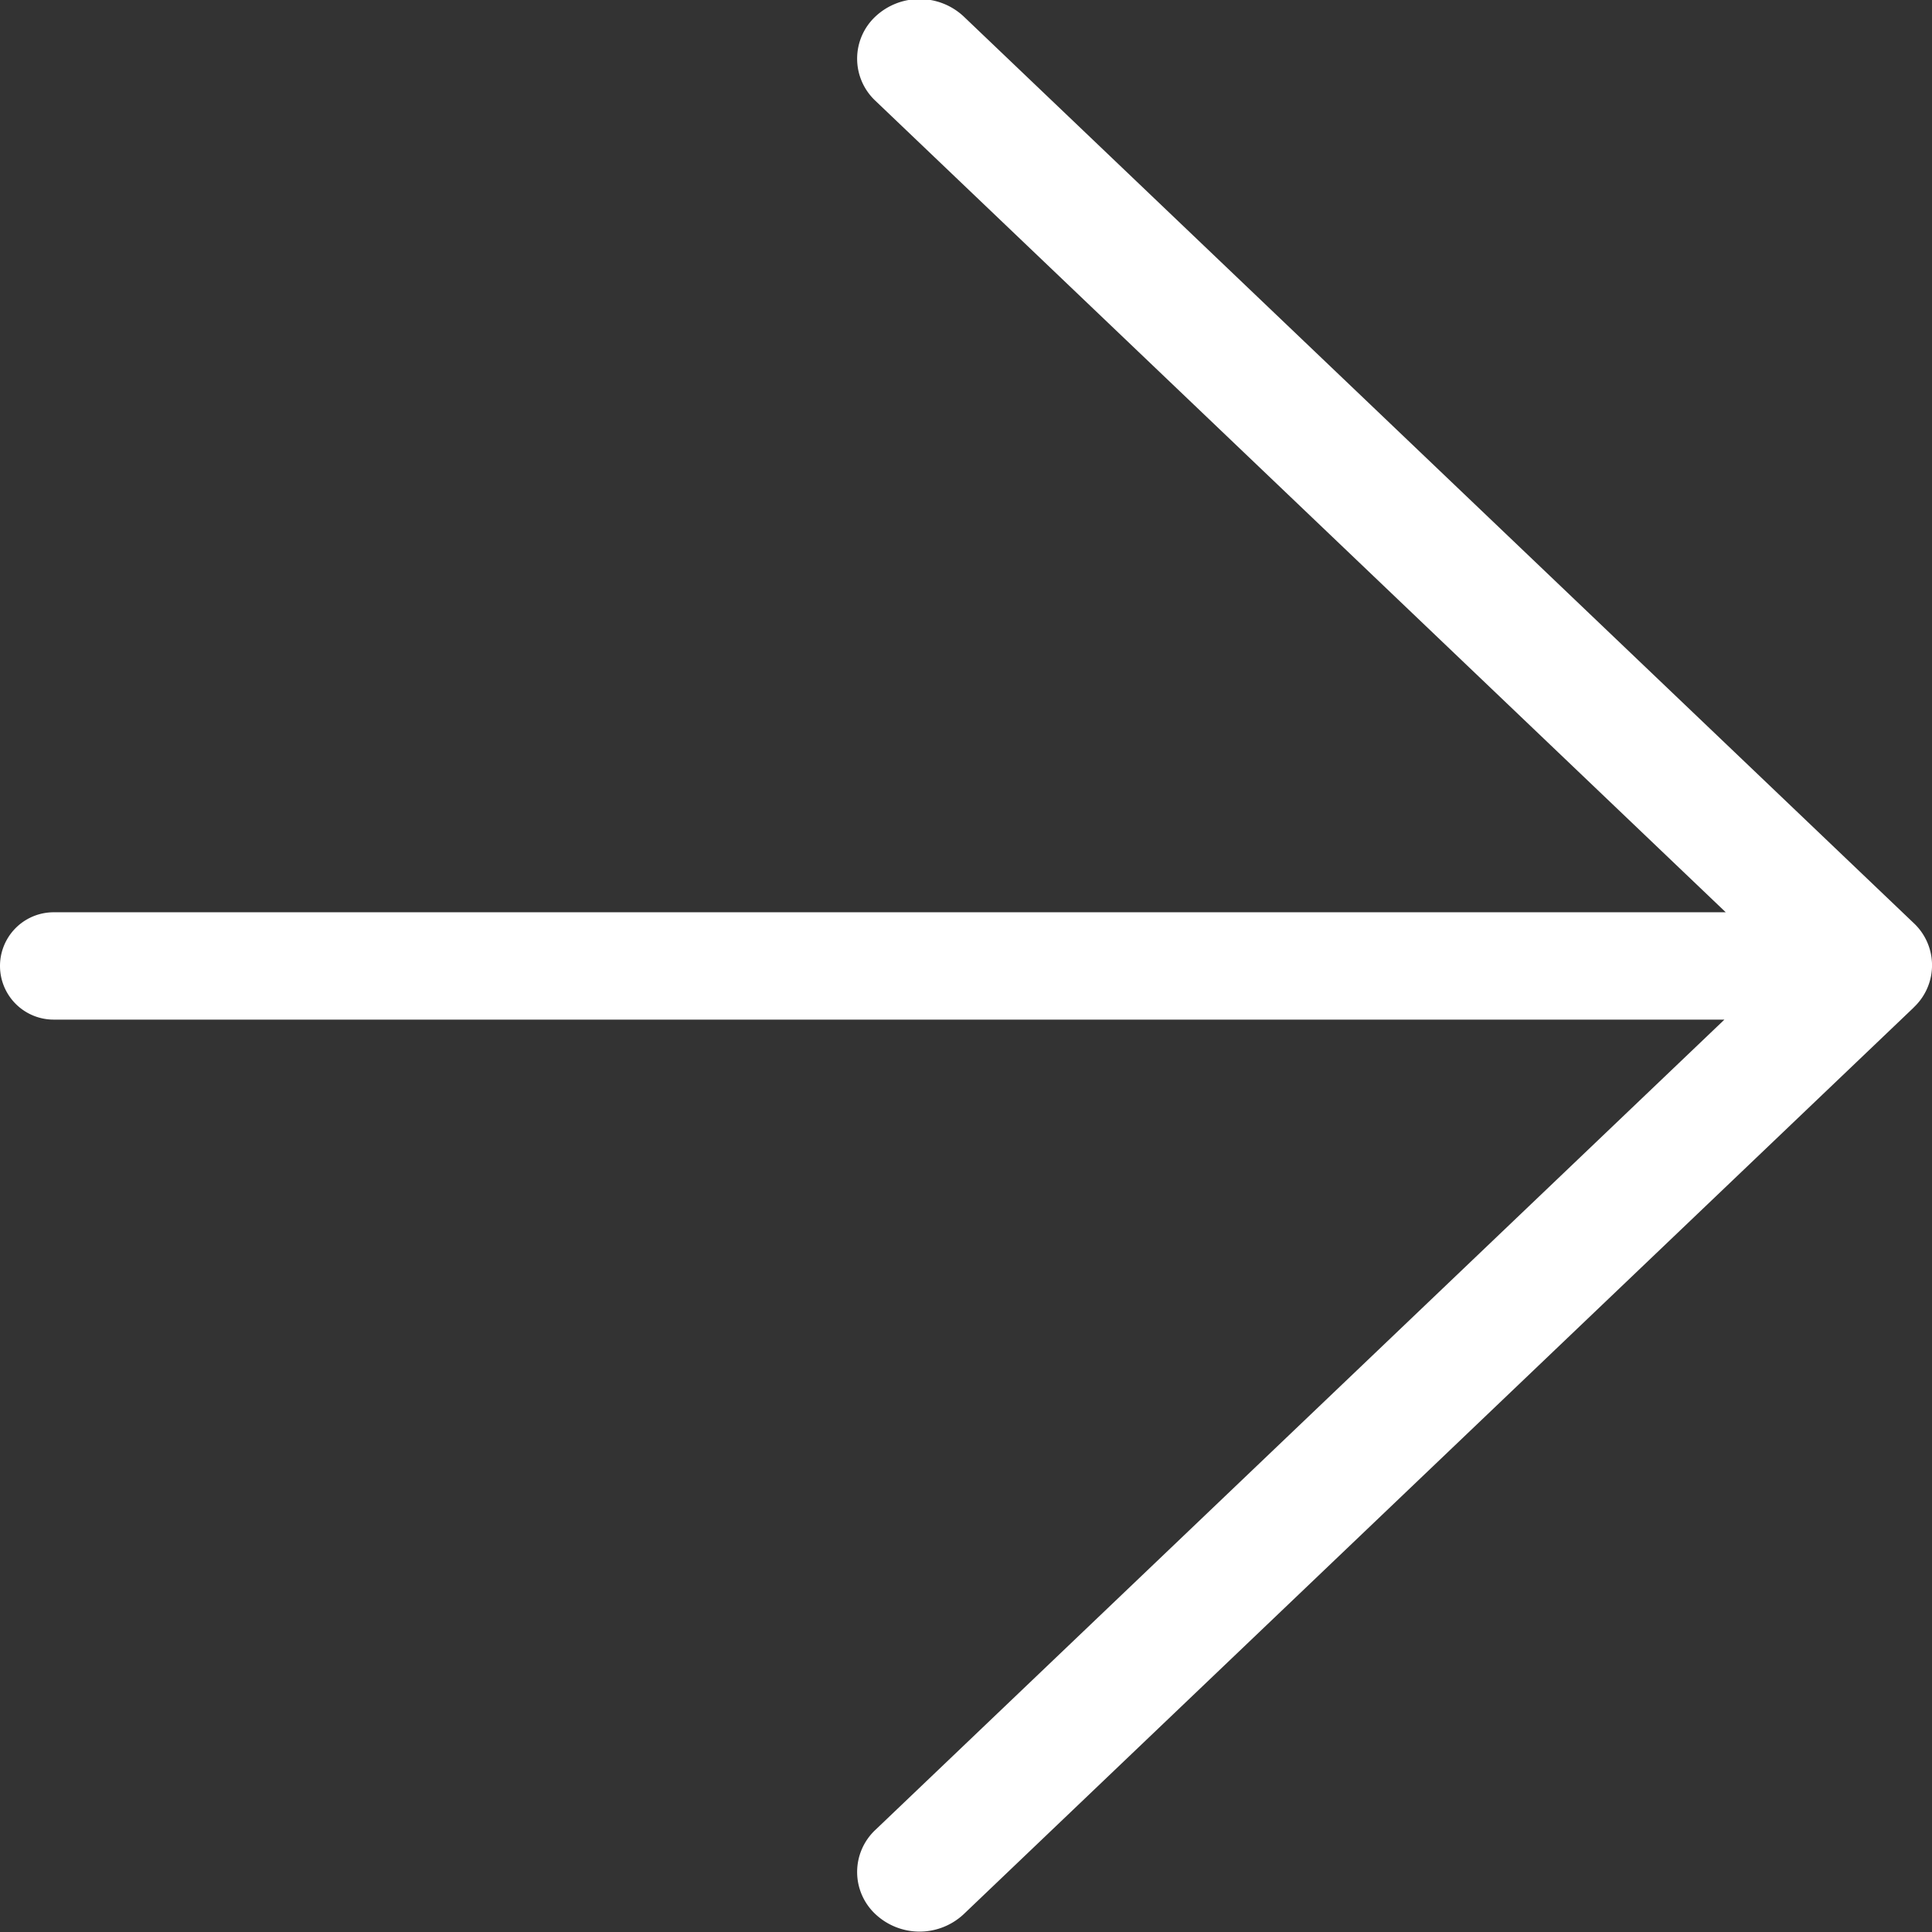 <svg xmlns="http://www.w3.org/2000/svg" width="36" height="36"><rect width="100%" height="100%" fill="#333333" stroke="none"/><path fill="#fff" d="M35.661 18.772L17.958 35.667a1.203 1.203 0 01-1.646 0 1.075 1.075 0 010-1.57l15.82-15.098H1a1 1 0 010-2h31.157L16.312 1.878a1.075 1.075 0 010-1.57 1.203 1.203 0 011.646 0L35.66 17.201a1.075 1.075 0 010 1.57z"/></svg>